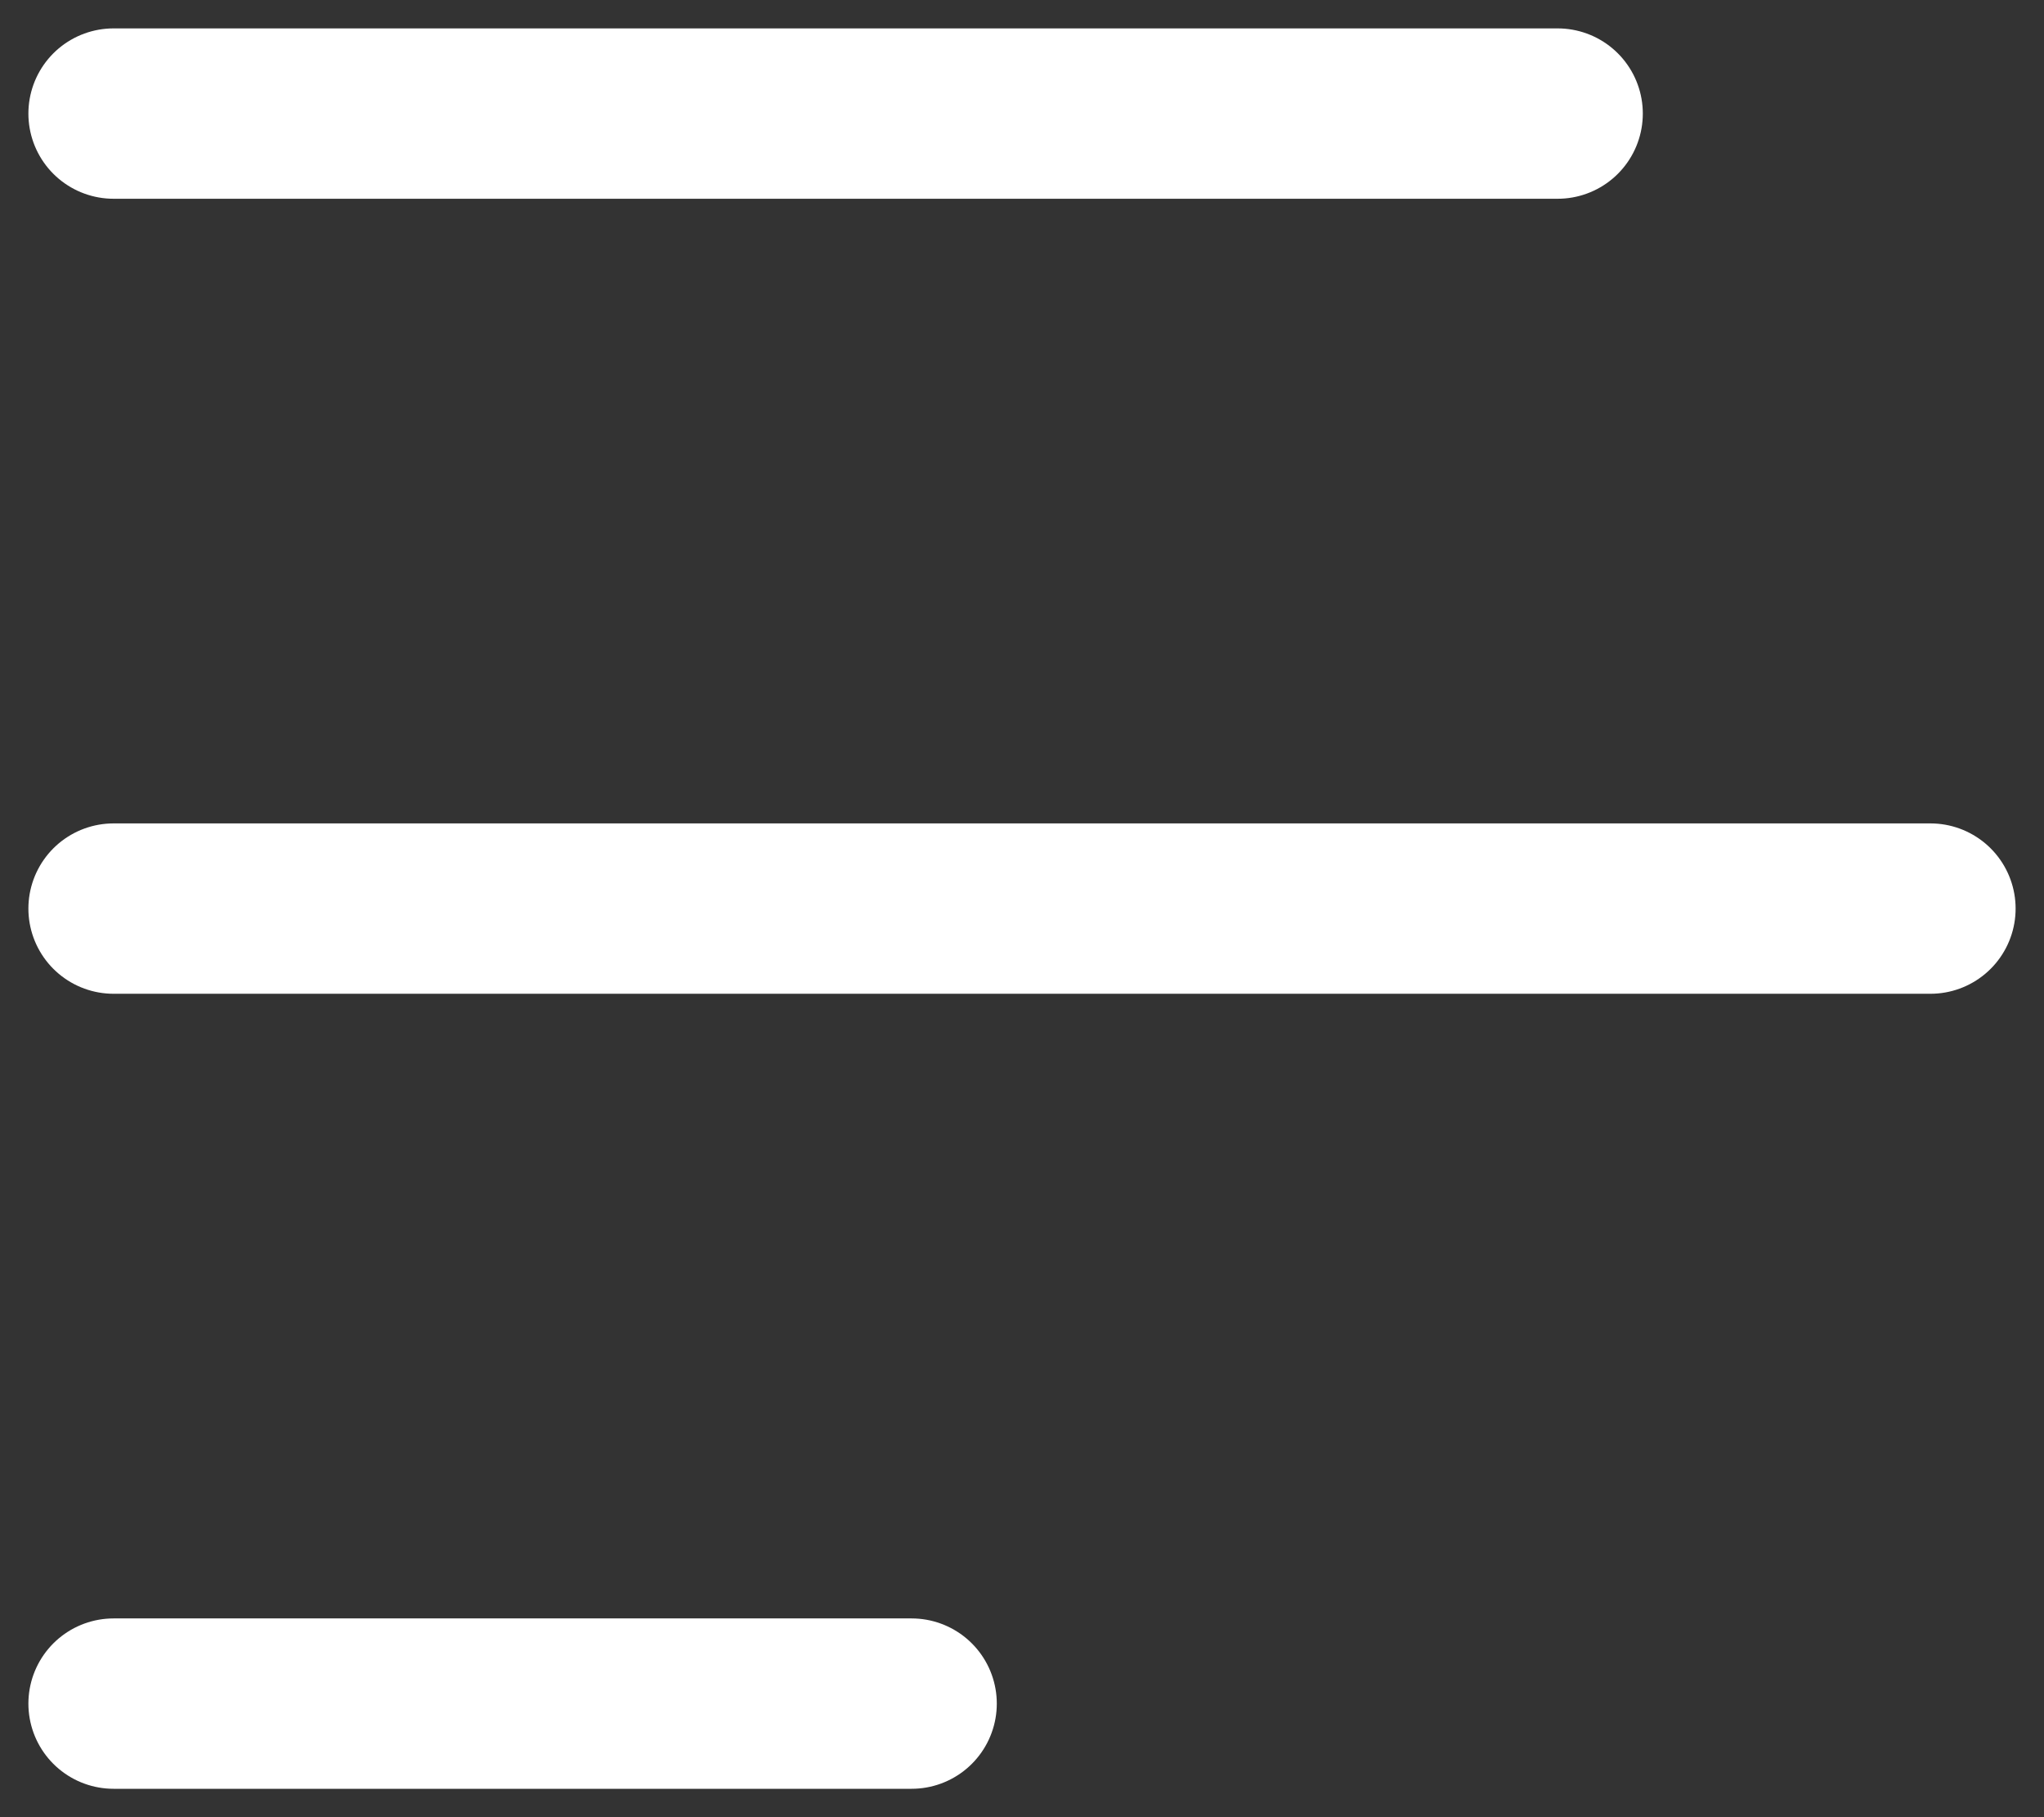 <svg width="18" height="16" viewBox="0 0 18 16" fill="none" xmlns="http://www.w3.org/2000/svg">
<rect x="0" y="0" width="18" height="16" fill="#333333" stroke="none"/>
<path d="M13.717 1L1 1M1 8L17 8M1 15L8.028 15" stroke="white" stroke-width="1.5" stroke-linecap="round"/>
</svg>
